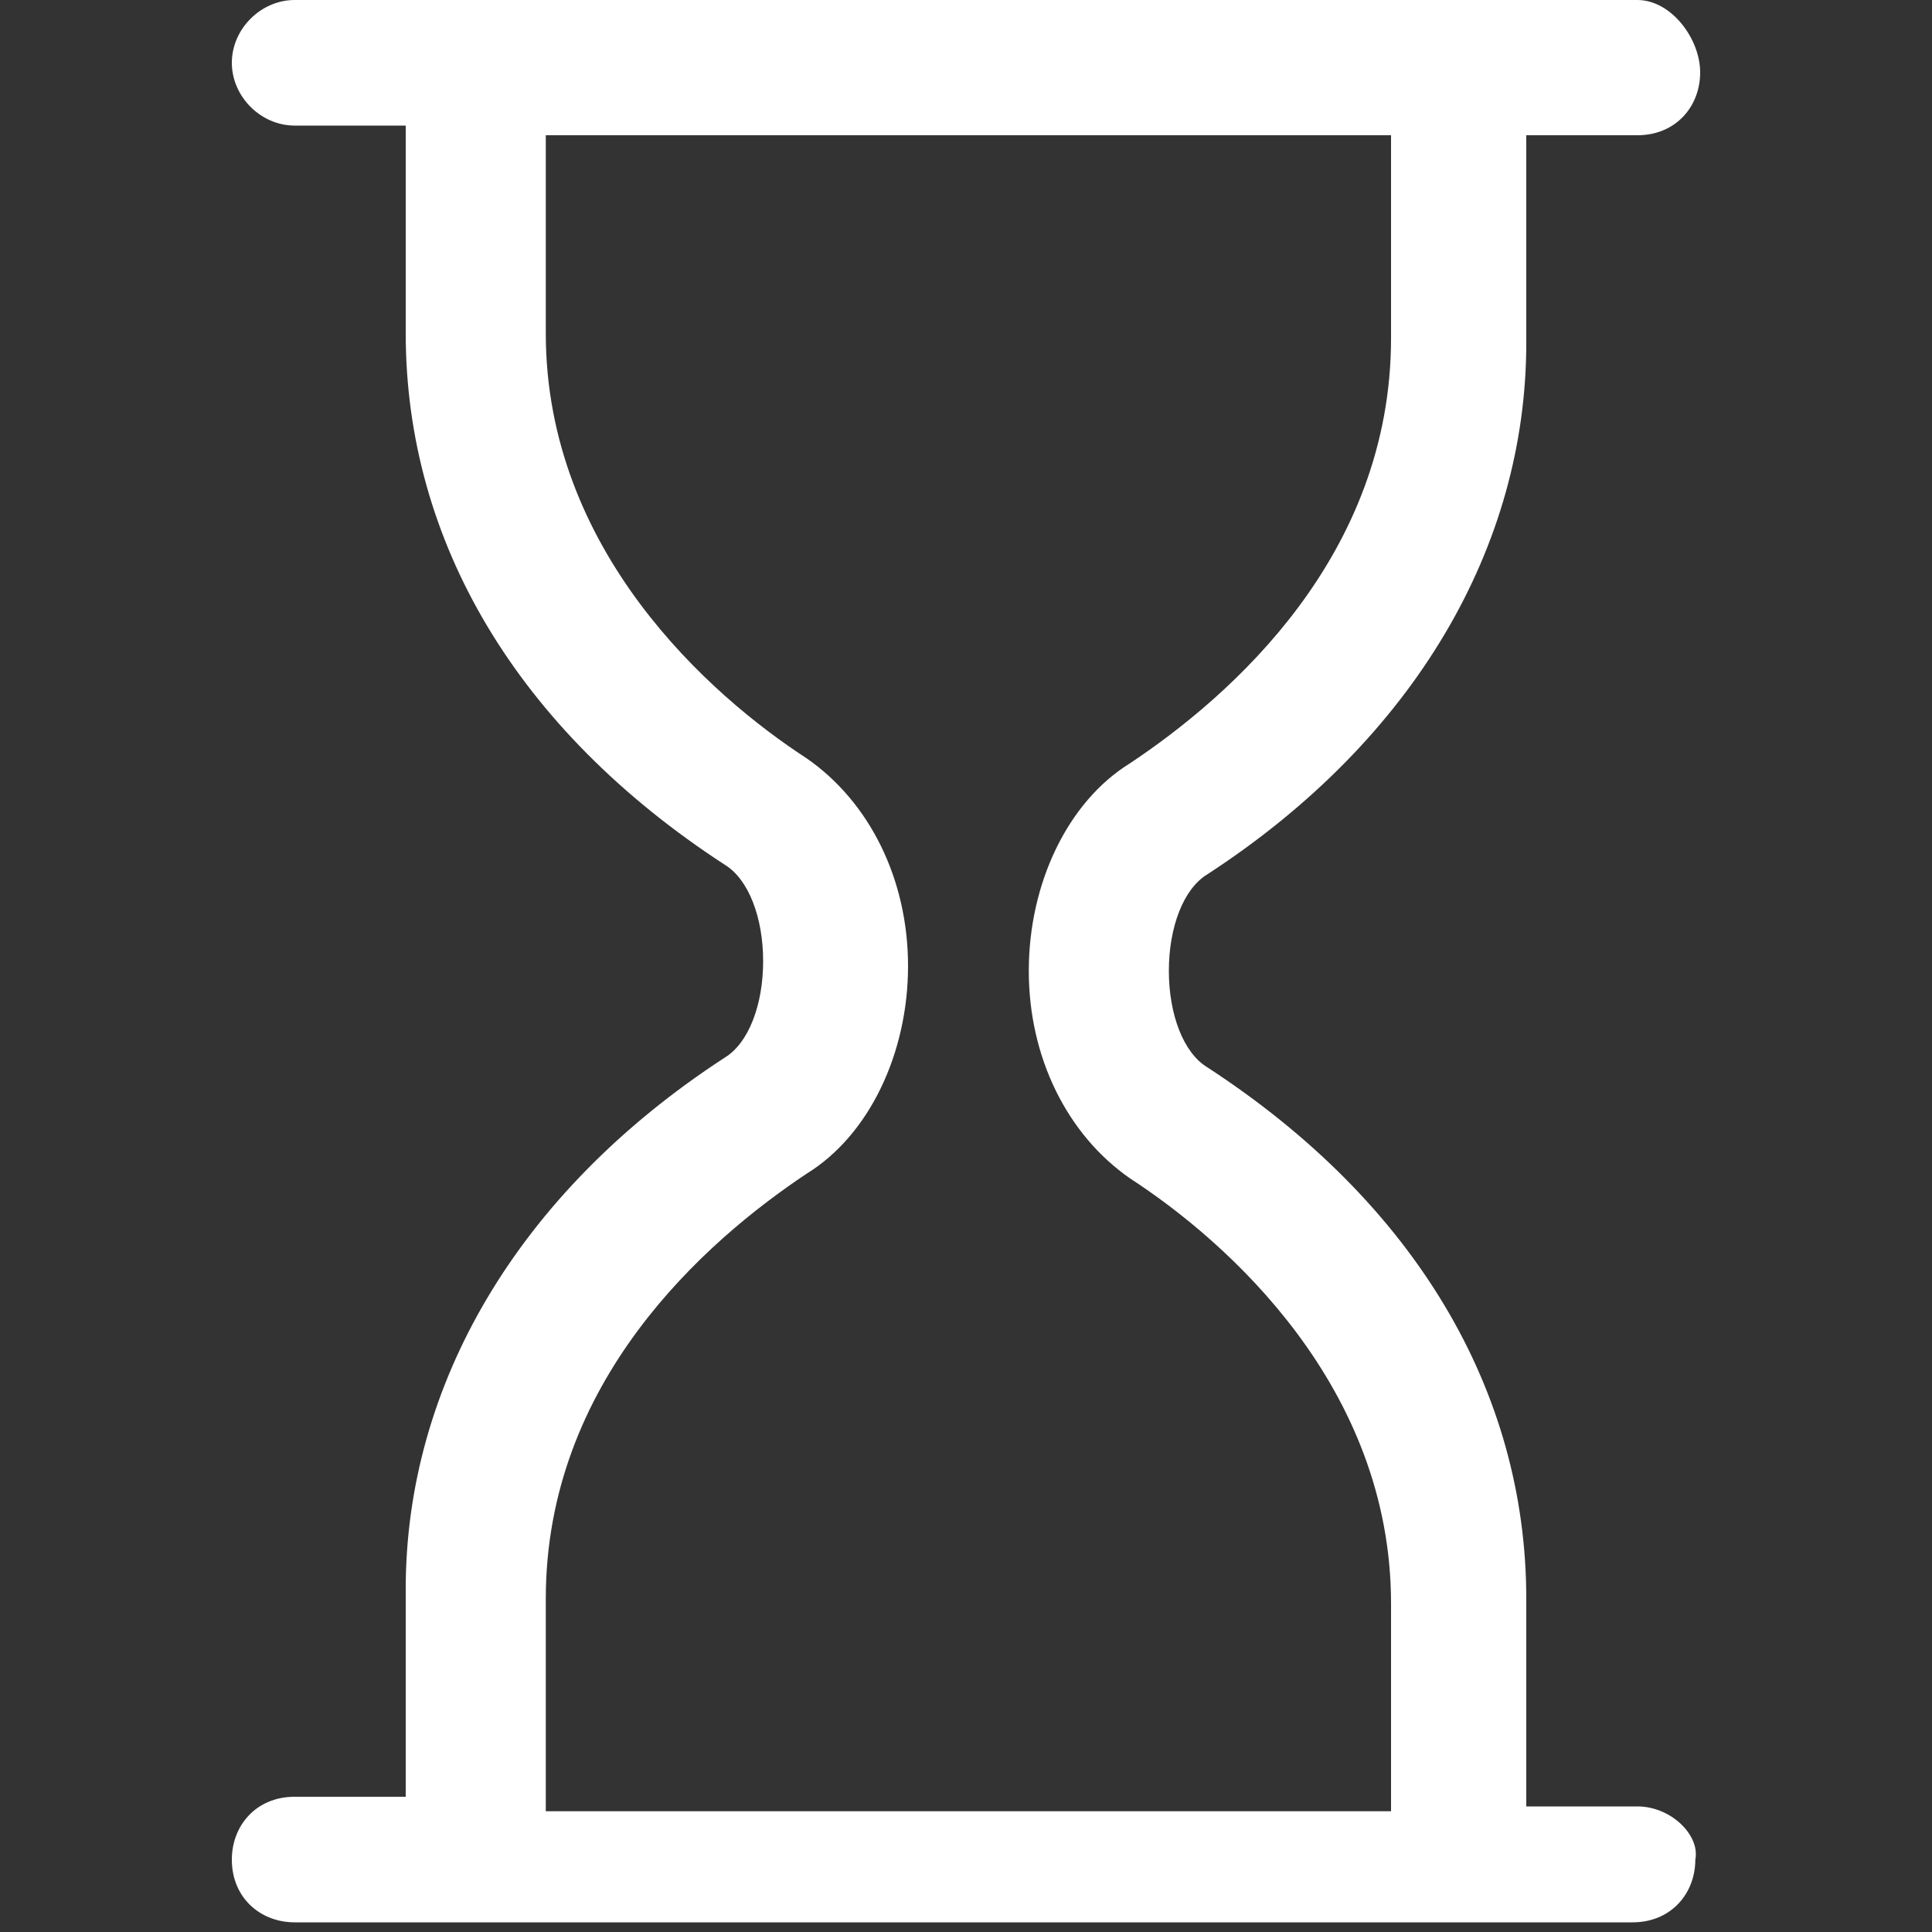 <svg xmlns="http://www.w3.org/2000/svg" viewBox="0 0 40 40"><rect x="0" y="0" width="40" height="40" fill="#333333" stroke="none"/><path d="M33.9 37.4h-2.3v-4.3c0-4.3-2.3-8.2-6.6-11-.5-.3-.8-1.1-.8-2s.3-1.7.8-2c4.3-2.8 6.6-6.8 6.6-11V2.8h2.3c.8 0 1.3-.6 1.3-1.3S34.6 0 33.9 0H6.1c-.7 0-1.3.6-1.3 1.3s.6 1.3 1.3 1.3h2.3v4.3c0 4.3 2.3 8.2 6.6 11 .5.3.8 1.1.8 2s-.3 1.7-.8 2c-4.3 2.8-6.6 6.8-6.6 11v4.3H6.1c-.8 0-1.3.6-1.3 1.3 0 .8.6 1.3 1.3 1.3h27.7c.8 0 1.3-.6 1.3-1.3.1-.5-.5-1.1-1.2-1.1zm-22.6-4.3c0-4.5 3.3-7.4 5.4-8.8 1.3-.8 2.1-2.5 2.1-4.3s-.8-3.4-2.1-4.3c-2-1.3-5.4-4.3-5.4-8.8V2.8h17.5V7c0 4.5-3.3 7.4-5.4 8.8-1.3.8-2.1 2.5-2.1 4.3 0 1.8.8 3.4 2.1 4.3 2 1.3 5.4 4.3 5.4 8.8v4.3H11.3v-4.4z" fill="#fff"/></svg>